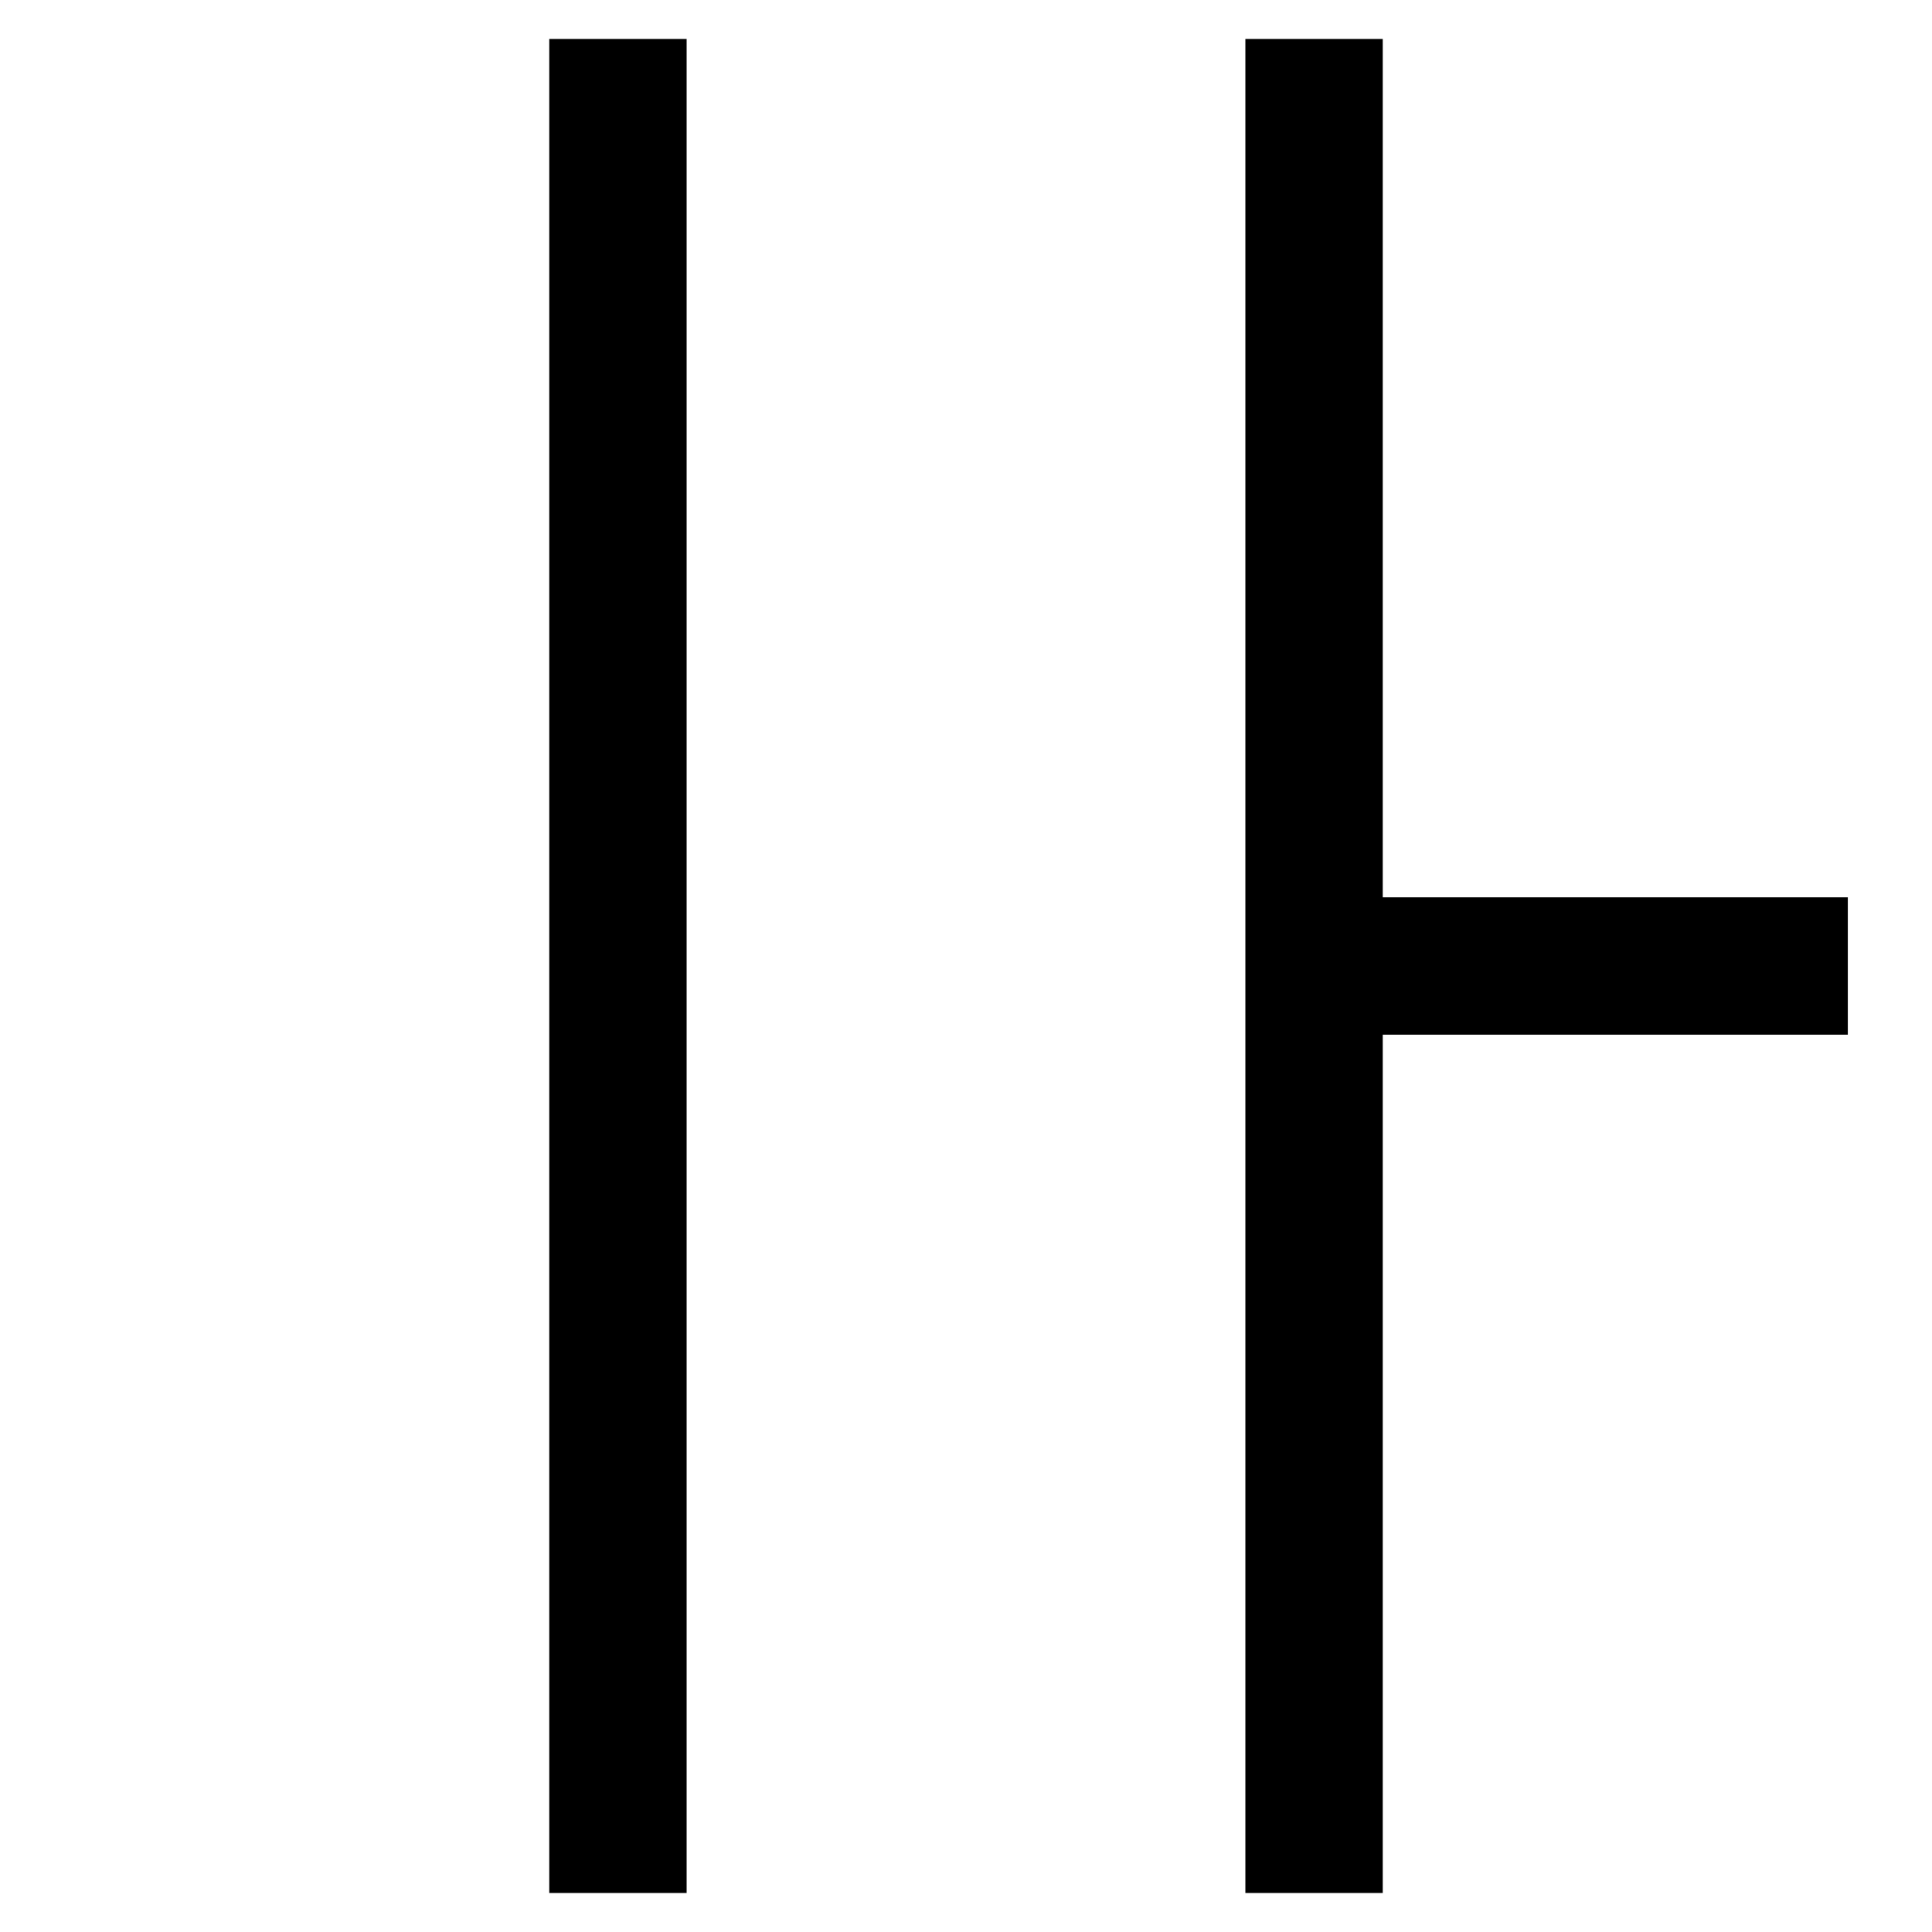 <svg version="1.1" viewBox="0.0 0.0 168.764 168.764" fill="none" stroke="none" stroke-linecap="square" stroke-miterlimit="10" xmlns:xlink="http://www.w3.org/1999/xlink" xmlns="http://www.w3.org/2000/svg"><clipPath id="p.0"><path d="m0 0l168.764 0l0 168.764l-168.764 0l0 -168.764z" clip-rule="nonzero"/></clipPath><g clip-path="url(#p.0)"><path fill="#000000" fill-opacity="0.0" d="m0 0l168.764 0l0 168.764l-168.764 0z" fill-rule="evenodd"/><path fill="#000000" fill-opacity="0.0" d="m53.979 159.357l0 -149.953" fill-rule="evenodd"/><path stroke="#000000" stroke-width="12.0" stroke-linejoin="round" stroke-linecap="butt" d="m53.979 159.357l0 -149.953" fill-rule="evenodd"/><path fill="#000000" fill-opacity="0.0" d="m114.786 159.357l0 -149.953" fill-rule="evenodd"/><path stroke="#000000" stroke-width="12.0" stroke-linejoin="round" stroke-linecap="butt" d="m114.786 159.357l0 -149.953" fill-rule="evenodd"/><path fill="#000000" fill-opacity="0.0" d="m117.268 84.382l38.142 0" fill-rule="evenodd"/><path stroke="#000000" stroke-width="12.0" stroke-linejoin="round" stroke-linecap="butt" d="m117.268 84.382l38.142 0" fill-rule="evenodd"/></g></svg>
